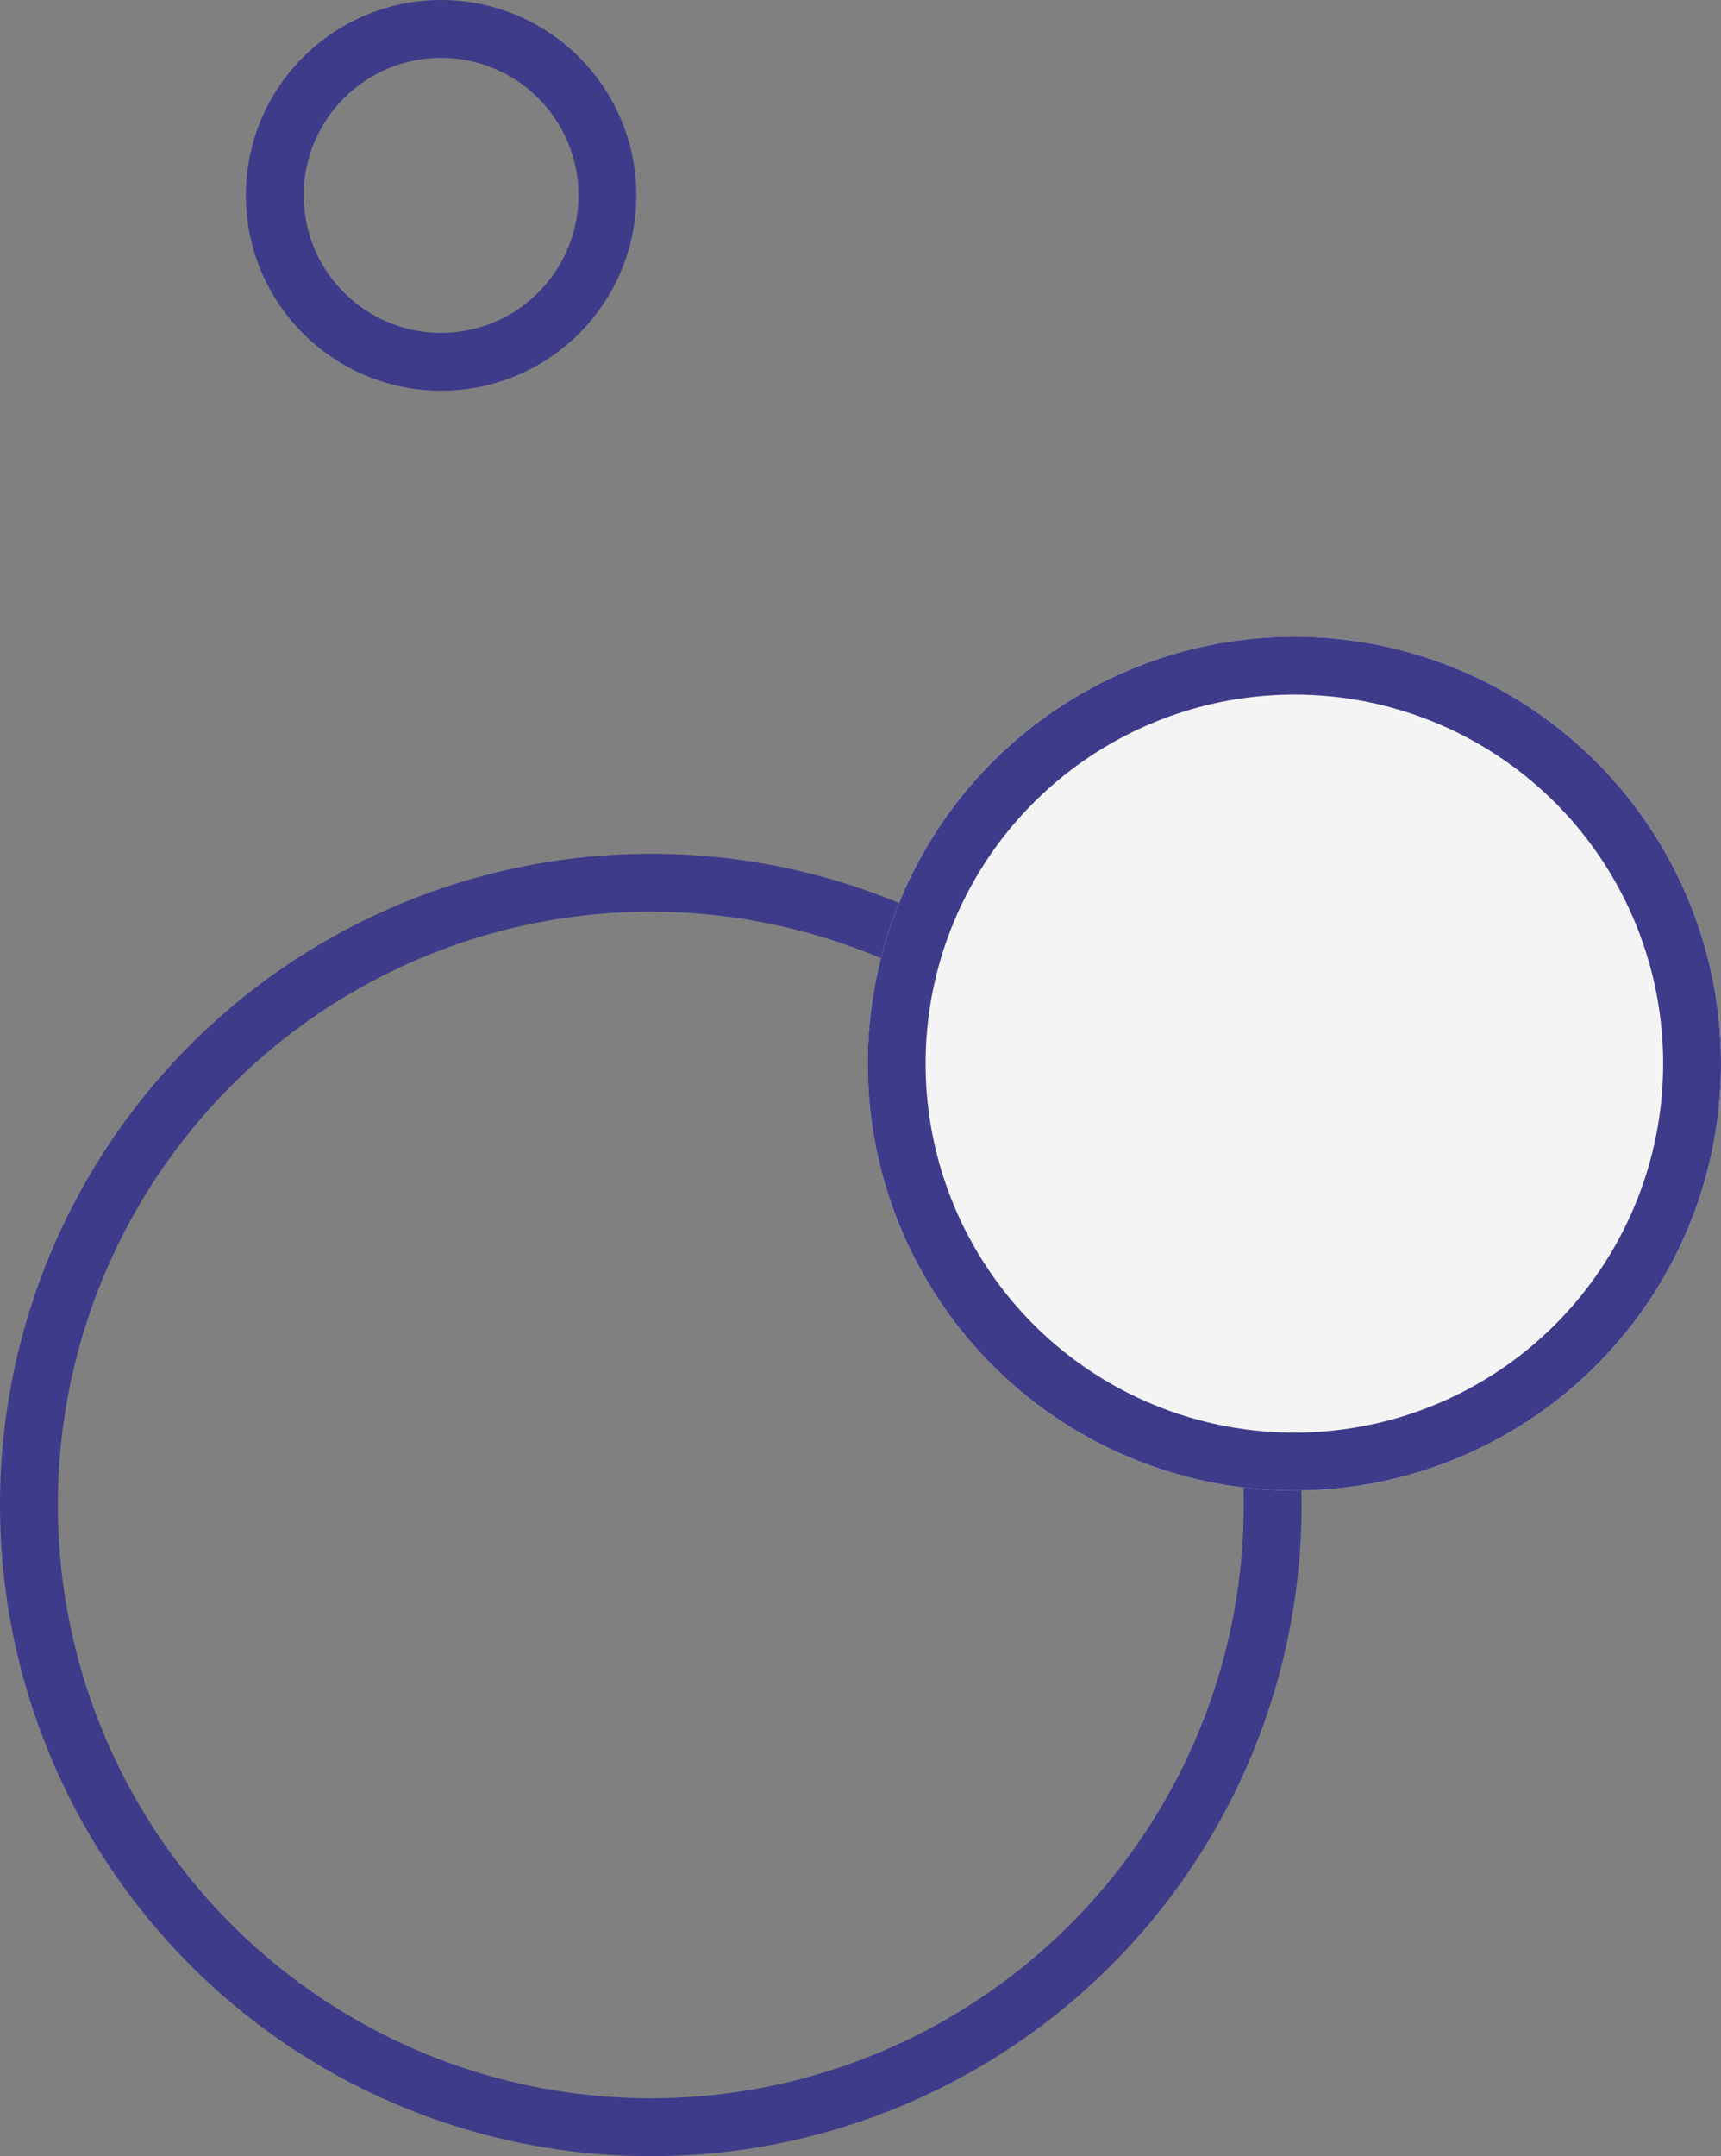 <svg xmlns="http://www.w3.org/2000/svg" width="119" height="149" viewBox="0 0 119 149">
  <rect x="0" y="0" width="119" height="149" fill="#808080" stroke="none"/>
  <defs>
    <style>
      .cls-1, .cls-4 {
        fill: none;
      }

      .cls-1, .cls-2 {
        stroke: #3e3b8a;
        stroke-width: 4px;
      }

      .cls-2 {
        fill: #f4f4f4;
      }

      .cls-3 {
        stroke: none;
      }
    </style>
  </defs>
  <g id="Grupo_329" data-name="Grupo 329" transform="translate(-76 -589)">
    <g id="Grupo_328" data-name="Grupo 328">
      <g id="Elipse_98" data-name="Elipse 98" class="cls-1" transform="translate(76 648)">
        <circle class="cls-3" cx="45" cy="45" r="45"/>
        <circle class="cls-4" cx="45" cy="45" r="43"/>
      </g>
      <g id="Elipse_99" data-name="Elipse 99" class="cls-2" transform="translate(136 633)">
        <circle class="cls-3" cx="29.5" cy="29.5" r="29.5"/>
        <circle class="cls-4" cx="29.5" cy="29.5" r="27.5"/>
      </g>
    </g>
    <g id="Elipse_100" data-name="Elipse 100" class="cls-1" transform="translate(93 589)">
      <circle class="cls-3" cx="13.5" cy="13.5" r="13.5"/>
      <circle class="cls-4" cx="13.5" cy="13.5" r="11.5"/>
    </g>
  </g>
</svg>
